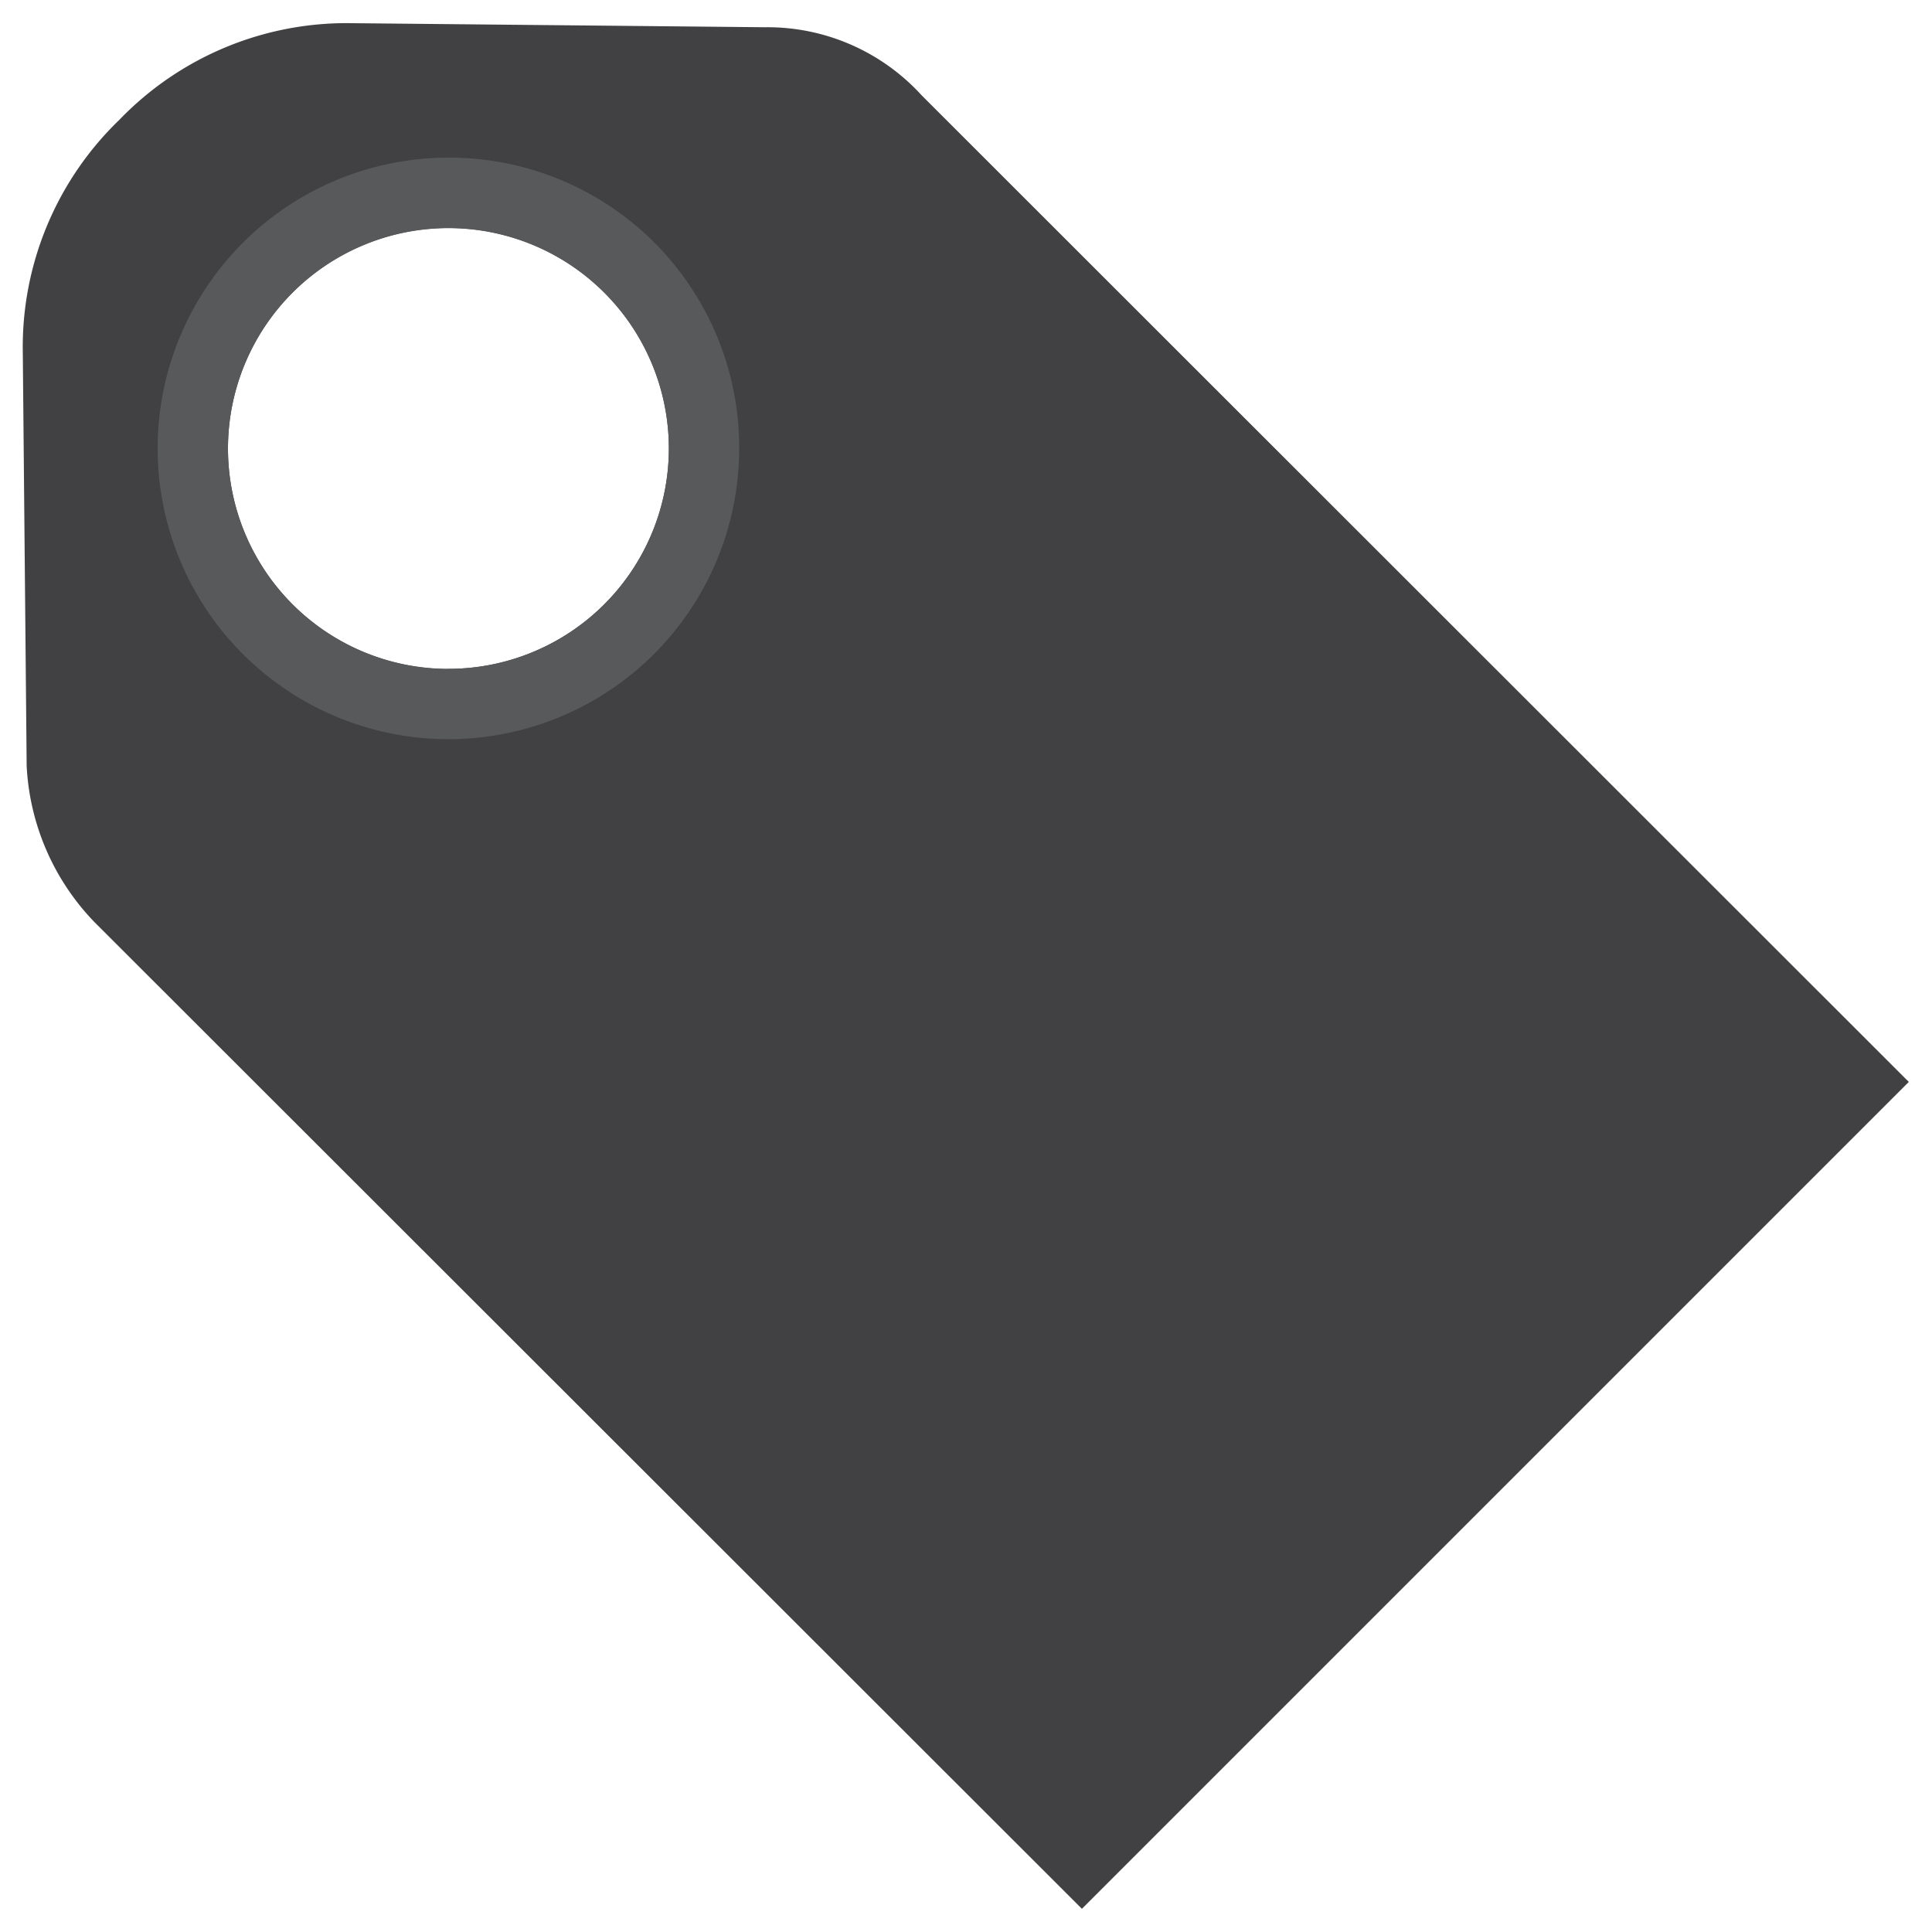 <svg xmlns="http://www.w3.org/2000/svg" viewBox="0 0 100 100">
    <defs>
        <style>.cls-1{fill:#414042;}.cls-2{fill:#58595b;}</style>
    </defs>
    <g id="Layer_13" data-name="Layer 13">
        <g id="icon">
            <path class="cls-1" d="M47.71,4.94A10.8,10.8,0,0,0,39.6,1.41L18.23,1.2a16.33,16.33,0,0,0-12.05,5,16.33,16.33,0,0,0-5,12.05l.2,21.39a12.54,12.54,0,0,0,3.53,8.11L56,98.8,98.8,56ZM23.21,34.62A11.41,11.41,0,1,1,34.62,23.21,11.41,11.41,0,0,1,23.21,34.62Z"/>
            <path class="cls-2" d="M23.21,8.16A15.05,15.05,0,1,0,38.26,23.21,15,15,0,0,0,23.21,8.16Zm0,26.47A11.41,11.41,0,1,1,34.62,23.21,11.41,11.41,0,0,1,23.21,34.62Z"/>
        </g>
    </g>
</svg>